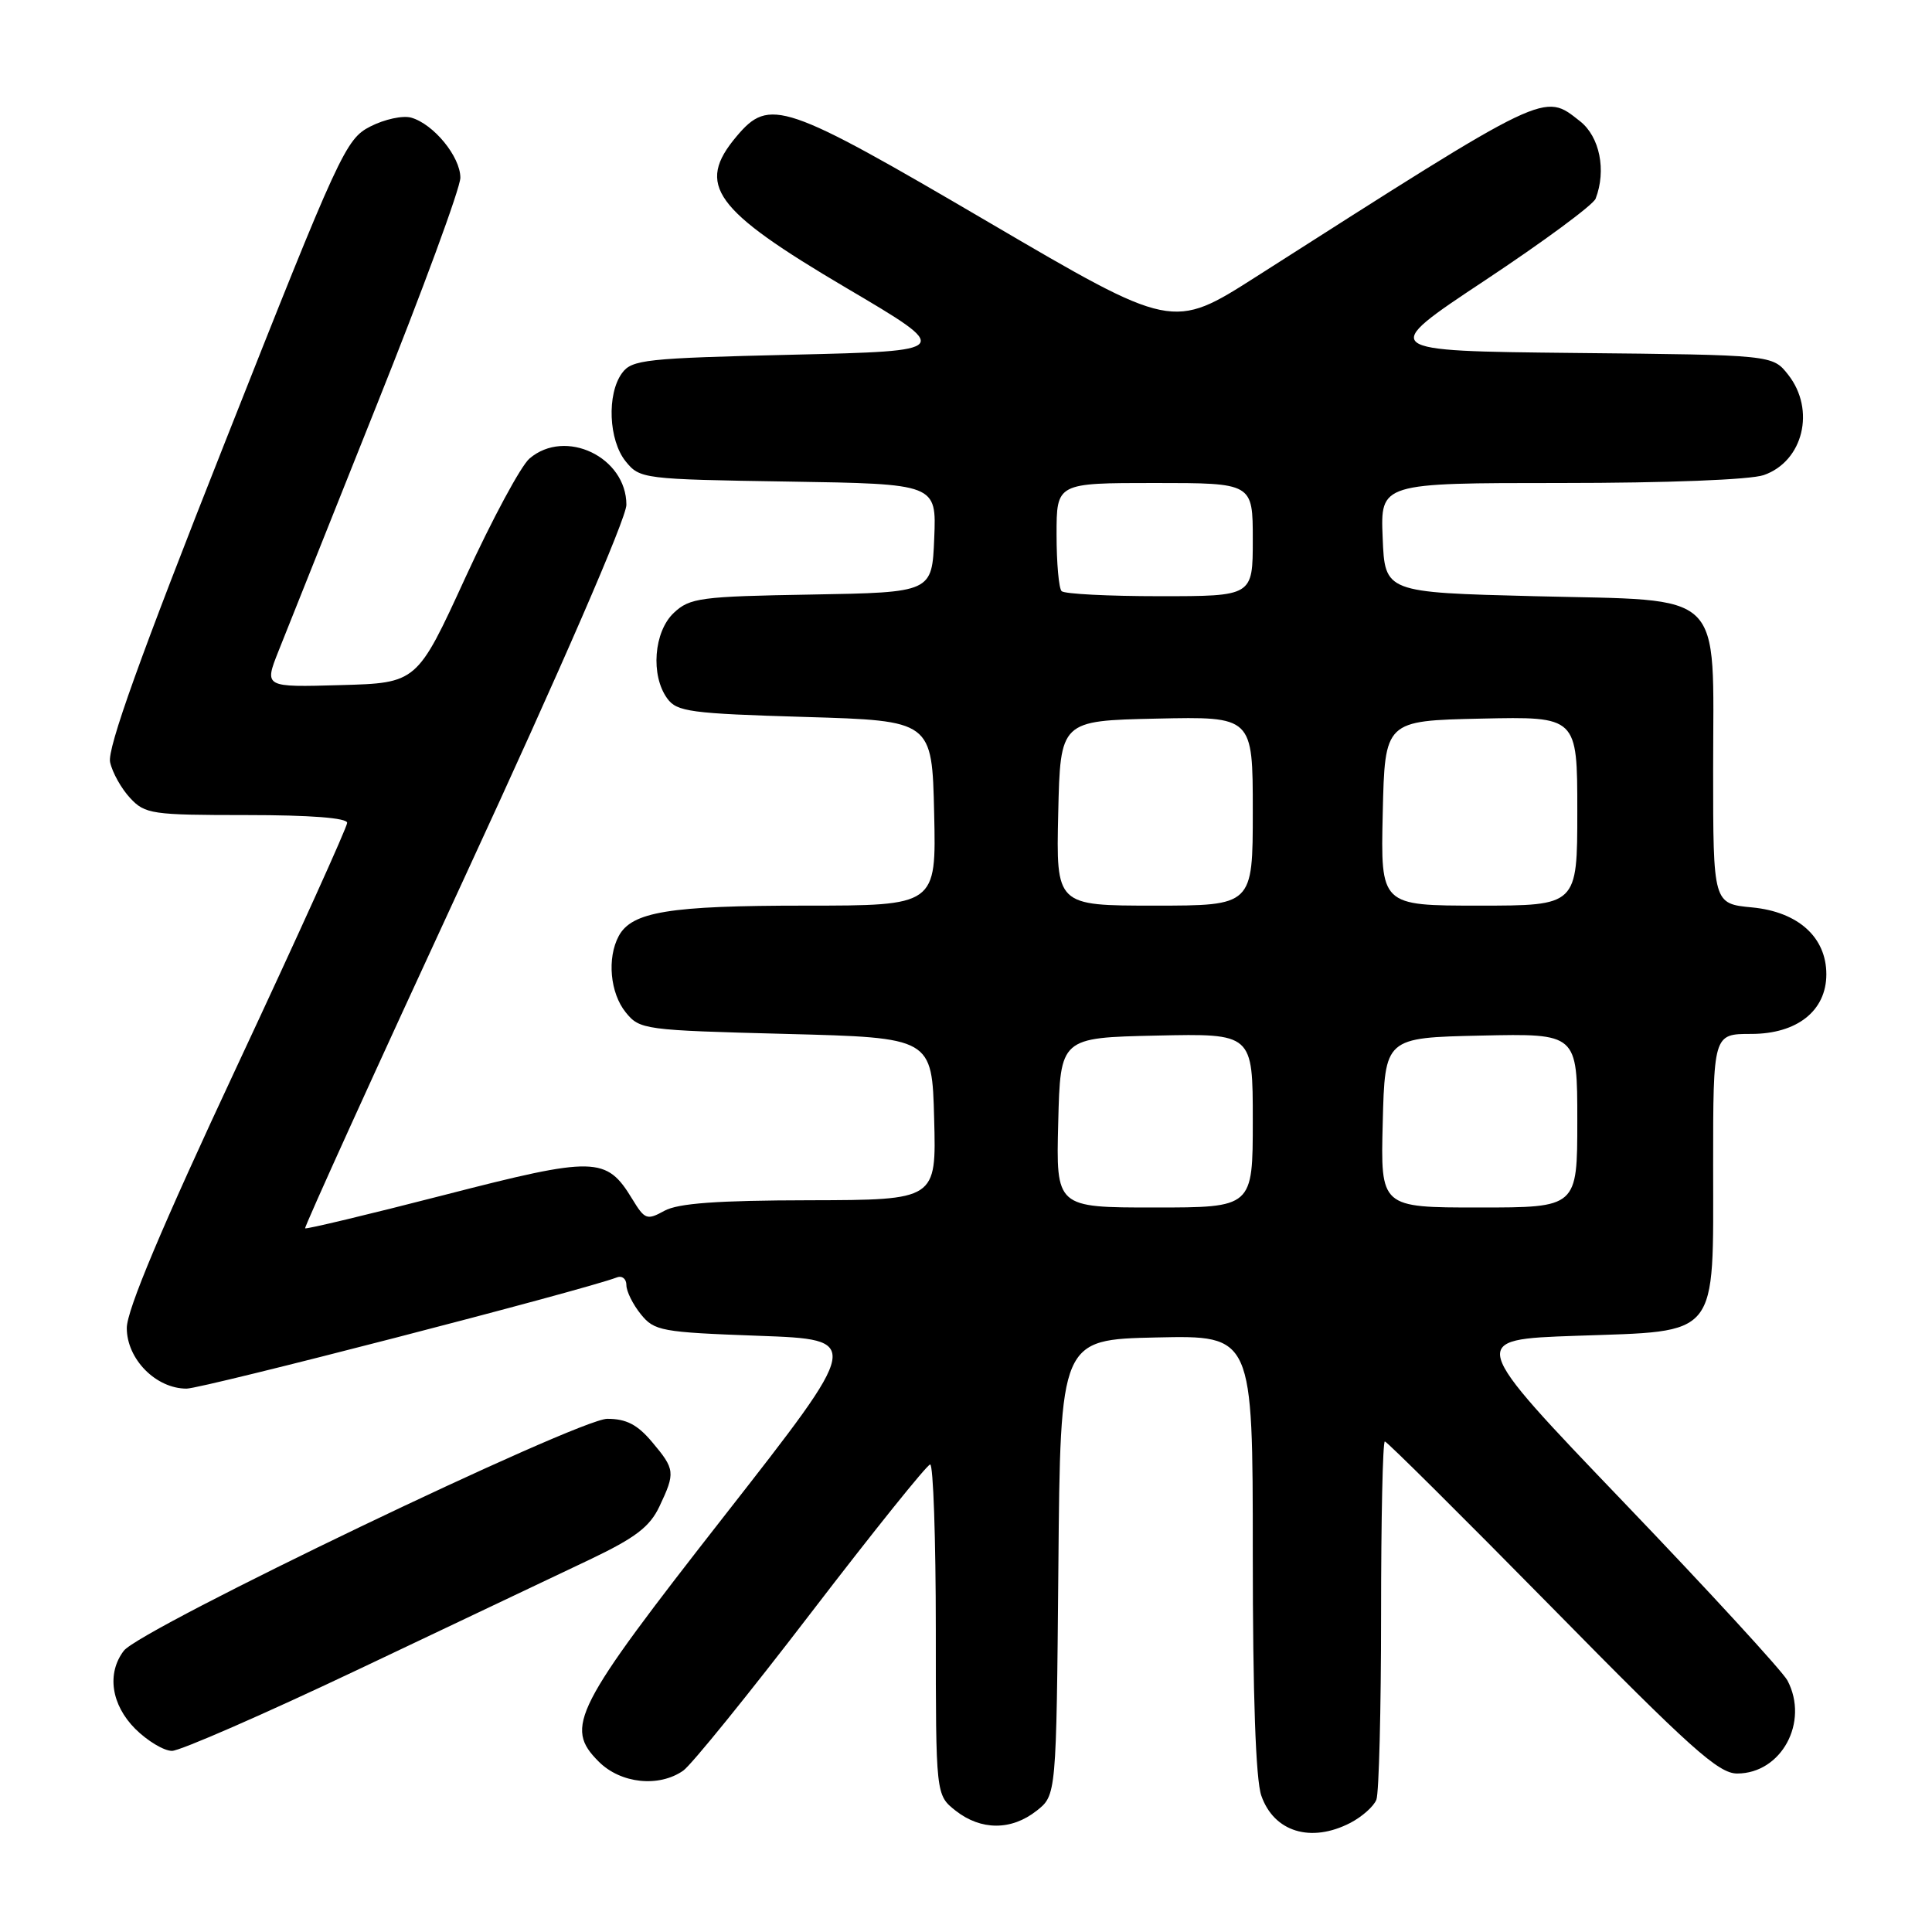 <?xml version="1.0" encoding="UTF-8" standalone="no"?>
<!DOCTYPE svg PUBLIC "-//W3C//DTD SVG 1.1//EN" "http://www.w3.org/Graphics/SVG/1.1/DTD/svg11.dtd" >
<svg xmlns="http://www.w3.org/2000/svg" xmlns:xlink="http://www.w3.org/1999/xlink" version="1.1" viewBox="0 0 256 256">
 <g >
 <path fill="currentColor"
d=" M 178.93 241.54 C 180.48 240.73 182.04 239.35 182.38 238.46 C 182.72 237.56 183.00 226.52 183.00 213.92 C 183.00 201.31 183.22 191.00 183.50 191.00 C 183.77 191.00 193.73 200.90 205.64 213.00 C 223.99 231.67 227.71 235.00 230.18 235.00 C 236.05 235.00 239.74 228.18 236.85 222.68 C 236.22 221.48 226.43 210.82 215.10 199.00 C 194.50 177.50 194.50 177.50 208.84 177.00 C 227.98 176.33 227.00 177.55 227.00 154.39 C 227.00 137.00 227.00 137.00 232.05 137.00 C 238.13 137.00 242.00 133.93 242.00 129.10 C 242.00 124.19 238.27 120.83 232.19 120.24 C 227.00 119.75 227.00 119.75 227.00 101.98 C 227.00 77.80 228.90 79.64 203.34 79.00 C 183.50 78.50 183.50 78.50 183.21 71.25 C 182.91 64.00 182.91 64.00 206.81 64.00 C 220.91 64.00 231.94 63.57 233.71 62.95 C 238.94 61.13 240.60 54.30 236.94 49.65 C 234.88 47.03 234.88 47.03 208.78 46.77 C 182.67 46.50 182.67 46.50 196.77 37.15 C 204.52 32.01 211.12 27.14 211.43 26.32 C 212.87 22.57 211.97 18.12 209.37 16.07 C 204.50 12.25 205.34 11.84 166.44 36.67 C 155.37 43.73 155.37 43.73 130.94 29.41 C 103.83 13.52 101.96 12.89 97.59 18.08 C 92.18 24.51 94.54 27.77 112.12 38.14 C 126.30 46.50 126.30 46.50 105.07 47.00 C 85.53 47.46 83.72 47.65 82.42 49.44 C 80.39 52.22 80.64 58.34 82.91 61.14 C 84.78 63.45 85.20 63.51 104.45 63.81 C 124.09 64.12 124.09 64.12 123.79 71.31 C 123.50 78.50 123.50 78.50 107.54 78.78 C 92.79 79.03 91.40 79.22 89.29 81.20 C 86.63 83.70 86.18 89.50 88.42 92.56 C 89.69 94.31 91.49 94.55 106.67 95.00 C 123.50 95.50 123.50 95.50 123.78 107.75 C 124.06 120.00 124.06 120.00 106.68 120.00 C 88.67 120.00 83.71 120.81 81.98 124.04 C 80.42 126.96 80.84 131.58 82.91 134.14 C 84.77 136.44 85.33 136.51 104.16 137.00 C 123.50 137.50 123.50 137.50 123.78 148.25 C 124.07 159.00 124.07 159.00 107.28 159.04 C 95.01 159.06 89.84 159.44 88.03 160.44 C 85.73 161.71 85.44 161.61 83.78 158.88 C 80.34 153.23 78.88 153.19 58.84 158.35 C 48.86 160.92 40.57 162.90 40.43 162.76 C 40.29 162.62 49.81 141.66 61.59 116.19 C 74.33 88.63 83.00 68.66 83.00 66.89 C 83.00 60.57 74.92 56.70 70.17 60.75 C 69.03 61.71 65.22 68.80 61.68 76.50 C 55.26 90.50 55.26 90.50 45.13 90.78 C 35.00 91.07 35.00 91.07 36.90 86.28 C 37.94 83.65 43.79 69.01 49.89 53.74 C 56.00 38.48 61.00 24.89 61.00 23.55 C 61.00 20.76 57.46 16.44 54.49 15.59 C 53.38 15.27 50.95 15.80 49.07 16.76 C 45.81 18.43 45.02 20.13 29.85 58.50 C 18.56 87.02 14.18 99.22 14.59 101.00 C 14.89 102.38 16.09 104.51 17.25 105.75 C 19.22 107.87 20.14 108.00 32.67 108.00 C 41.14 108.00 46.00 108.38 46.00 109.03 C 46.00 109.59 39.43 124.11 31.40 141.28 C 21.42 162.62 16.80 173.60 16.80 175.97 C 16.80 180.09 20.66 184.00 24.72 184.00 C 26.84 184.00 77.35 170.95 81.75 169.26 C 82.44 169.00 83.00 169.46 83.00 170.28 C 83.00 171.11 83.86 172.84 84.91 174.14 C 86.70 176.36 87.62 176.53 100.54 177.00 C 114.25 177.50 114.25 177.50 96.06 200.76 C 75.97 226.45 74.75 228.84 79.34 233.43 C 82.25 236.34 87.31 236.87 90.53 234.62 C 91.61 233.86 99.25 224.43 107.50 213.66 C 115.75 202.90 122.84 194.07 123.25 194.05 C 123.66 194.02 124.00 203.87 124.00 215.93 C 124.00 237.85 124.00 237.85 126.63 239.93 C 129.99 242.56 134.01 242.57 137.35 239.94 C 139.97 237.88 139.97 237.88 140.24 207.69 C 140.50 177.50 140.50 177.50 153.25 177.22 C 166.00 176.94 166.00 176.94 166.00 205.82 C 166.00 224.64 166.39 235.83 167.13 237.93 C 168.80 242.74 173.70 244.24 178.93 241.54 Z  M 47.61 221.15 C 60.20 215.18 73.93 208.66 78.13 206.66 C 84.19 203.77 86.10 202.32 87.38 199.61 C 89.50 195.13 89.45 194.69 86.41 191.08 C 84.47 188.77 82.99 188.00 80.47 188.00 C 76.62 188.00 18.60 215.83 16.40 218.74 C 14.12 221.74 14.74 225.89 17.92 229.08 C 19.53 230.68 21.72 232.00 22.79 232.00 C 23.86 232.00 35.03 227.12 47.61 221.15 Z  M 140.22 148.75 C 140.50 137.50 140.50 137.50 153.25 137.22 C 166.00 136.94 166.00 136.94 166.00 148.47 C 166.00 160.00 166.00 160.00 152.97 160.00 C 139.93 160.00 139.93 160.00 140.22 148.75 Z  M 183.22 148.75 C 183.50 137.50 183.50 137.50 196.25 137.22 C 209.00 136.94 209.00 136.94 209.00 148.47 C 209.00 160.00 209.00 160.00 195.97 160.00 C 182.93 160.00 182.93 160.00 183.22 148.75 Z  M 140.22 107.75 C 140.50 95.50 140.50 95.50 153.25 95.22 C 166.00 94.94 166.00 94.94 166.00 107.47 C 166.00 120.00 166.00 120.00 152.97 120.00 C 139.94 120.00 139.94 120.00 140.22 107.75 Z  M 183.22 107.75 C 183.50 95.50 183.50 95.50 196.25 95.22 C 209.00 94.94 209.00 94.94 209.00 107.47 C 209.00 120.00 209.00 120.00 195.97 120.00 C 182.94 120.00 182.94 120.00 183.22 107.75 Z  M 140.67 78.33 C 140.30 77.97 140.00 74.59 140.00 70.83 C 140.00 64.00 140.00 64.00 153.00 64.00 C 166.00 64.00 166.00 64.00 166.00 71.50 C 166.00 79.00 166.00 79.00 153.67 79.00 C 146.88 79.00 141.03 78.70 140.67 78.33 Z "/>
</g>
</svg>
